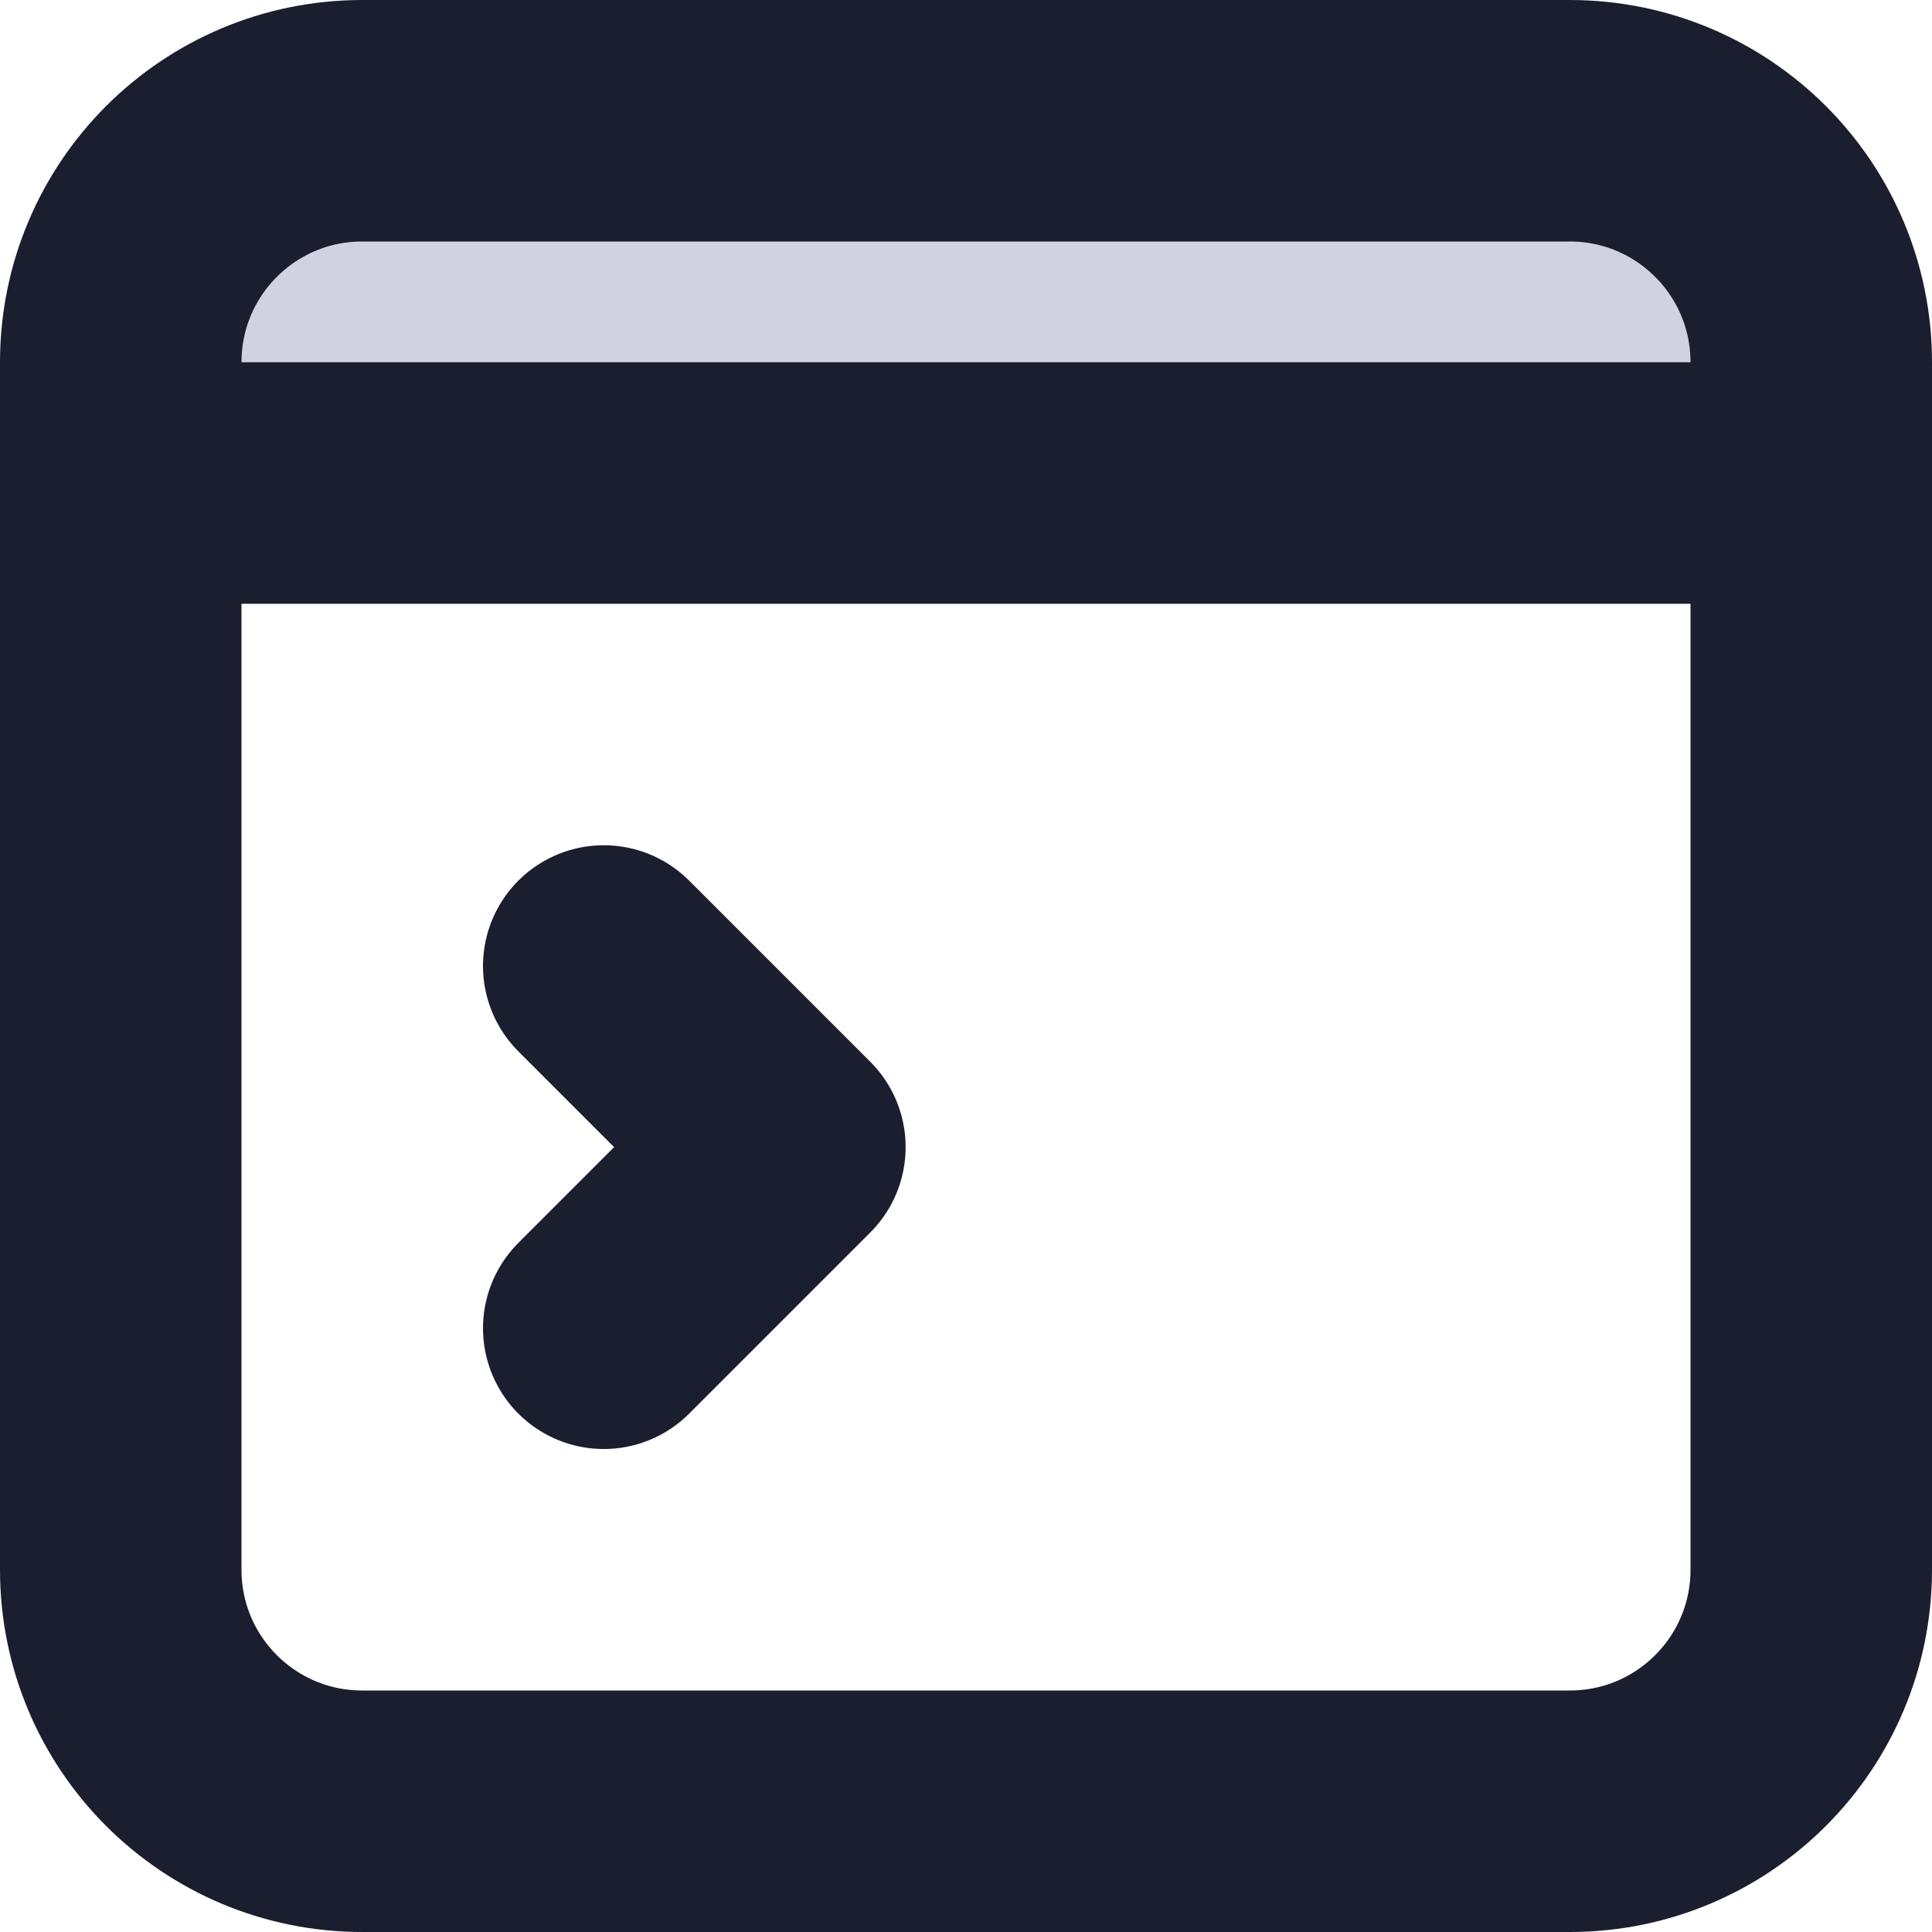 <svg viewBox="0 0 16 16" fill="none" xmlns="http://www.w3.org/2000/svg">
  <path d="M15 3C15 1.895 14.105 1 13 1H3C1.895 1 1 1.895 1 3V4H15V3Z" fill="#D0D2E0" class="icon-light" />
  <path fill-rule="evenodd" clip-rule="evenodd" d="M15 3C15 1.895 14.105 1 13 1H3C1.895 1 1 1.895 1 3V4H15V3Z" fill="#D0D2E0" class="icon-light" />
  <path d="M1 4V13C1 14.105 1.895 15 3 15H13C14.105 15 15 14.105 15 13V4M1 4V3C1 1.895 1.895 1 3 1H13C14.105 1 15 1.895 15 3V4M1 4H15M5 8L6.5 9.5L5 11" stroke="#1B1E2E" stroke-width="2" stroke-linecap="round" stroke-linejoin="round" class="icon-dark" />
</svg>